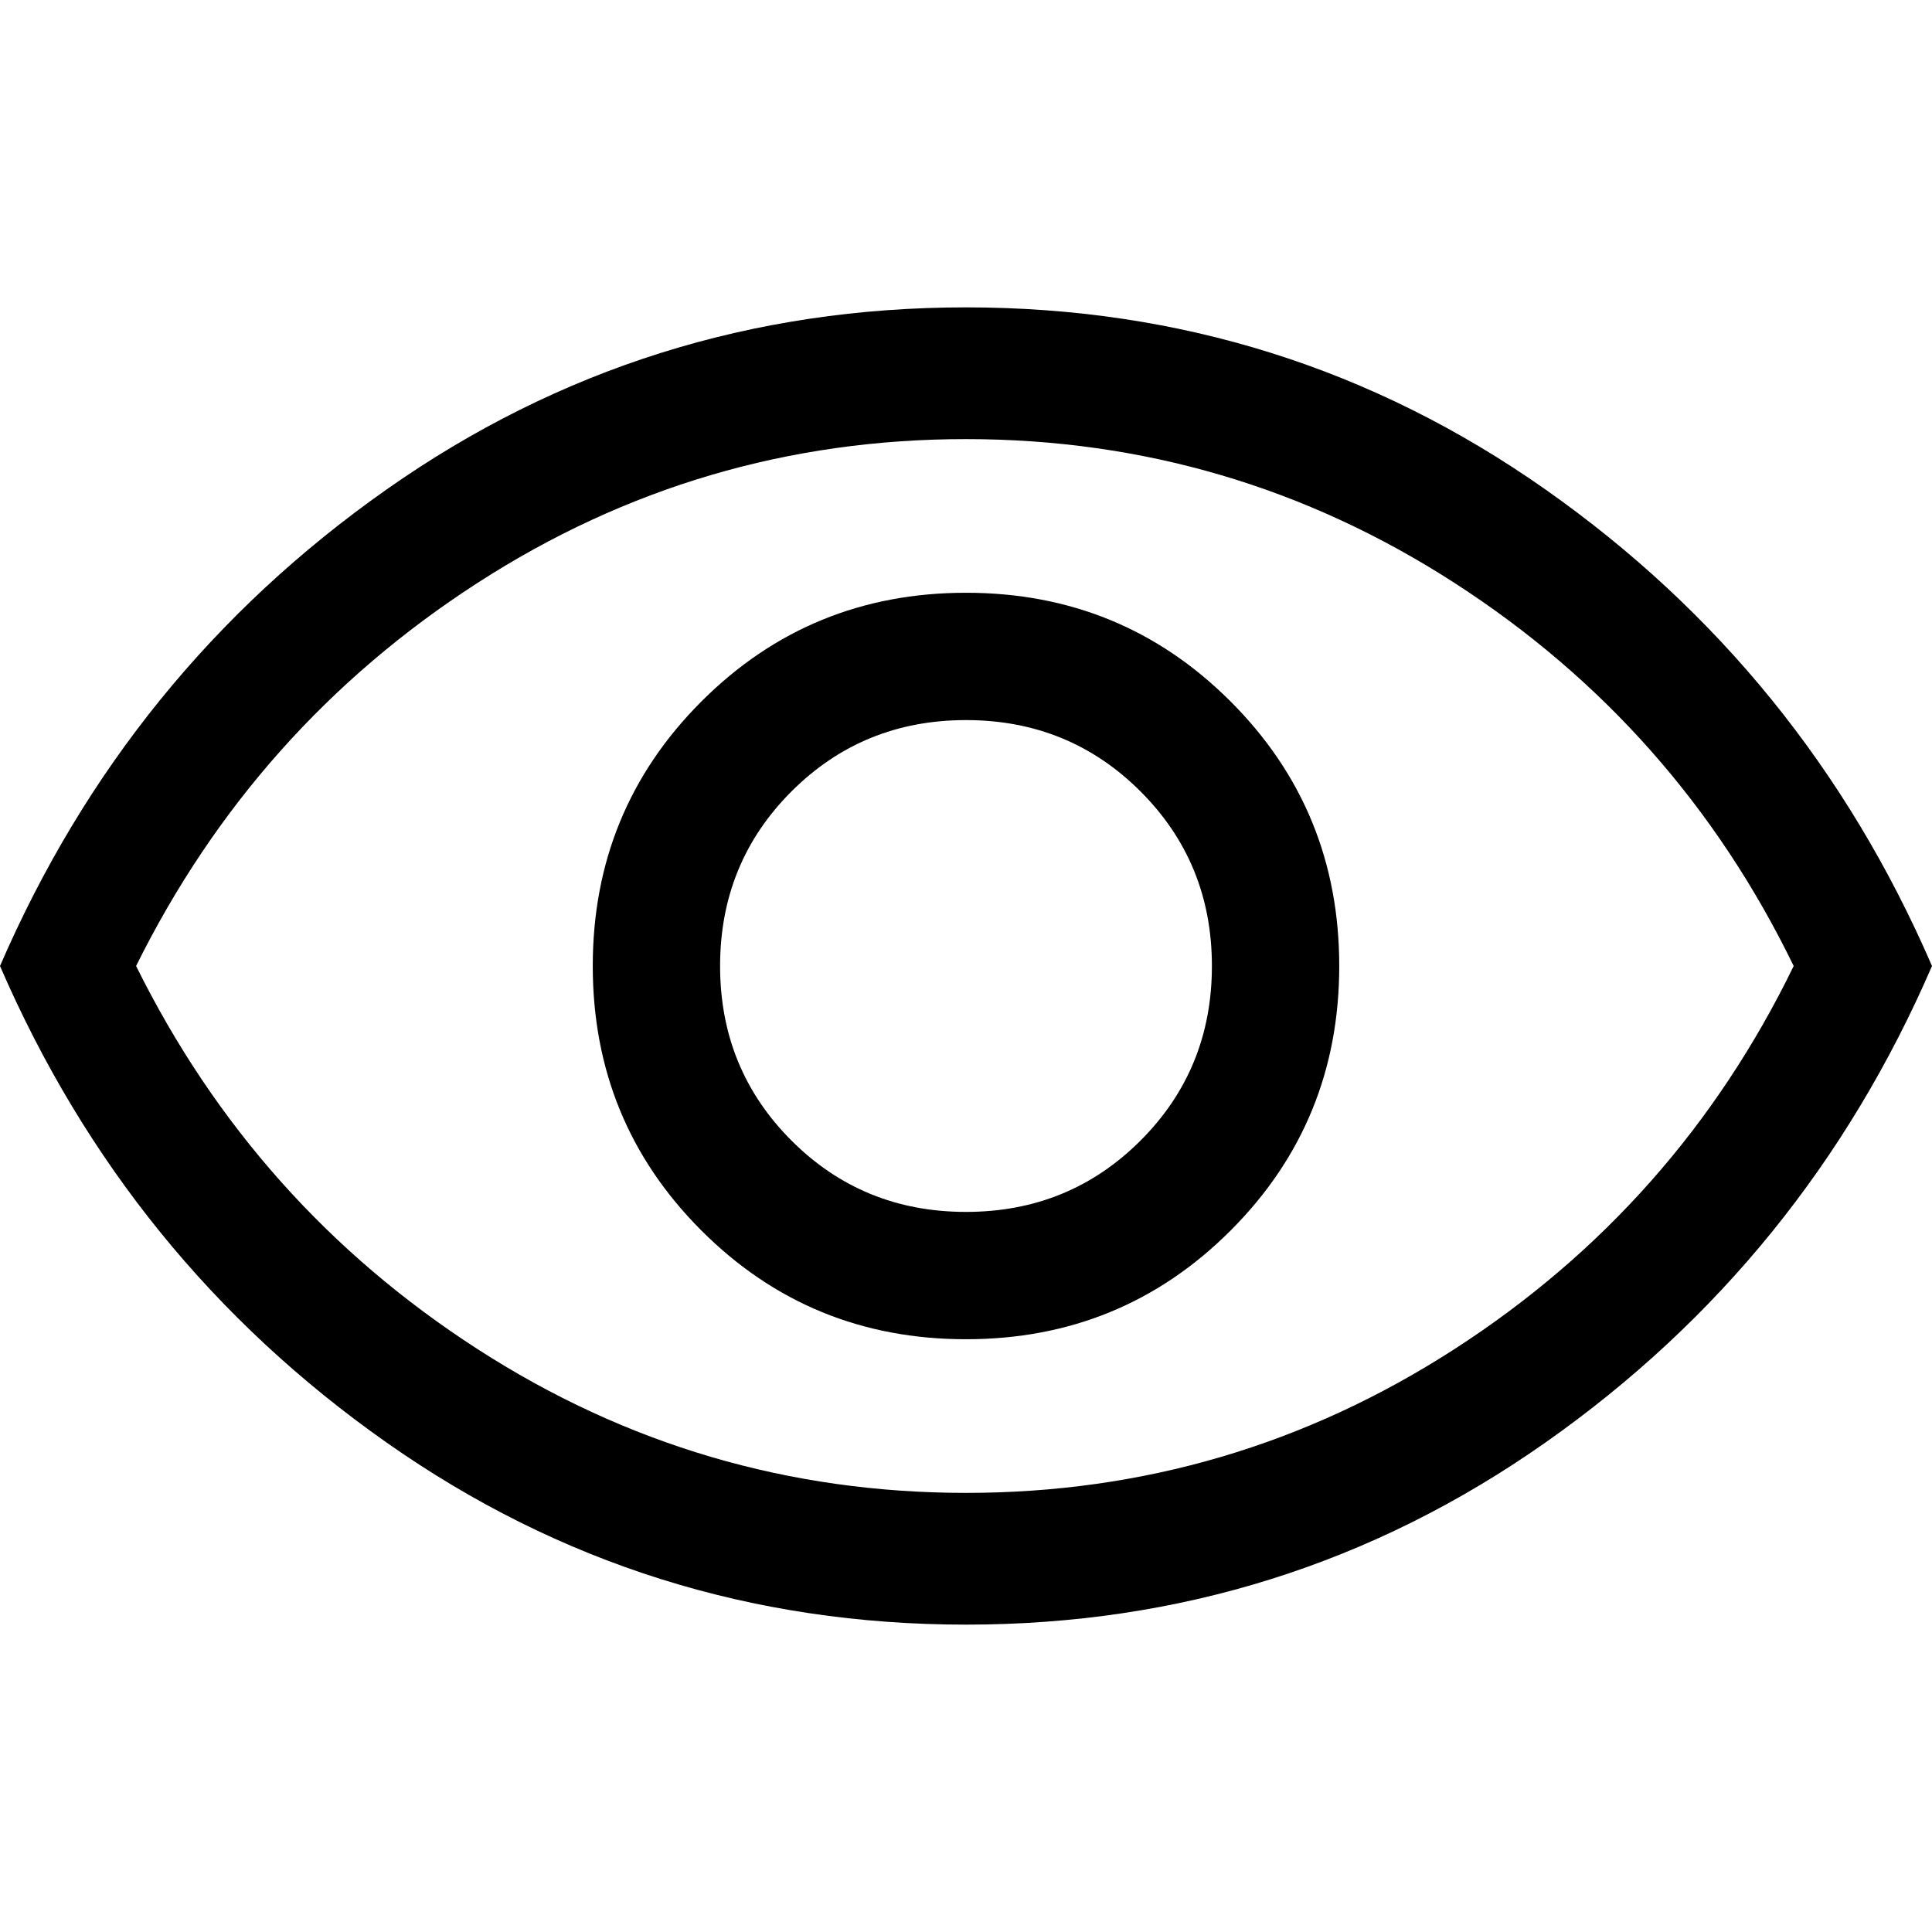 <svg  xmlns="http://www.w3.org/2000/svg" viewBox="0 0 32 32">
     <path d="M16 22.182q2.582 0 4.382-1.8t1.8-4.382-1.8-4.382-4.382-1.8-4.382 1.8-1.8 4.382 1.8 4.382 4.382 1.8zM16 20.073q-1.709 0-2.891-1.182t-1.182-2.891 1.182-2.891 2.891-1.182 2.891 1.182 1.182 2.891-1.182 2.891-2.891 1.182zM16 26.909q-5.309 0-9.6-3.018t-6.4-7.891q2.109-4.873 6.4-7.891t9.6-3.018 9.6 3.018 6.4 7.891q-2.109 4.873-6.4 7.891t-9.6 3.018zM16 24.727q4.4 0 8.091-2.382t5.618-6.345q-1.927-3.964-5.618-6.345t-8.091-2.382-8.091 2.382-5.655 6.345q1.964 3.964 5.655 6.345t8.091 2.382z"></path>
  </svg>